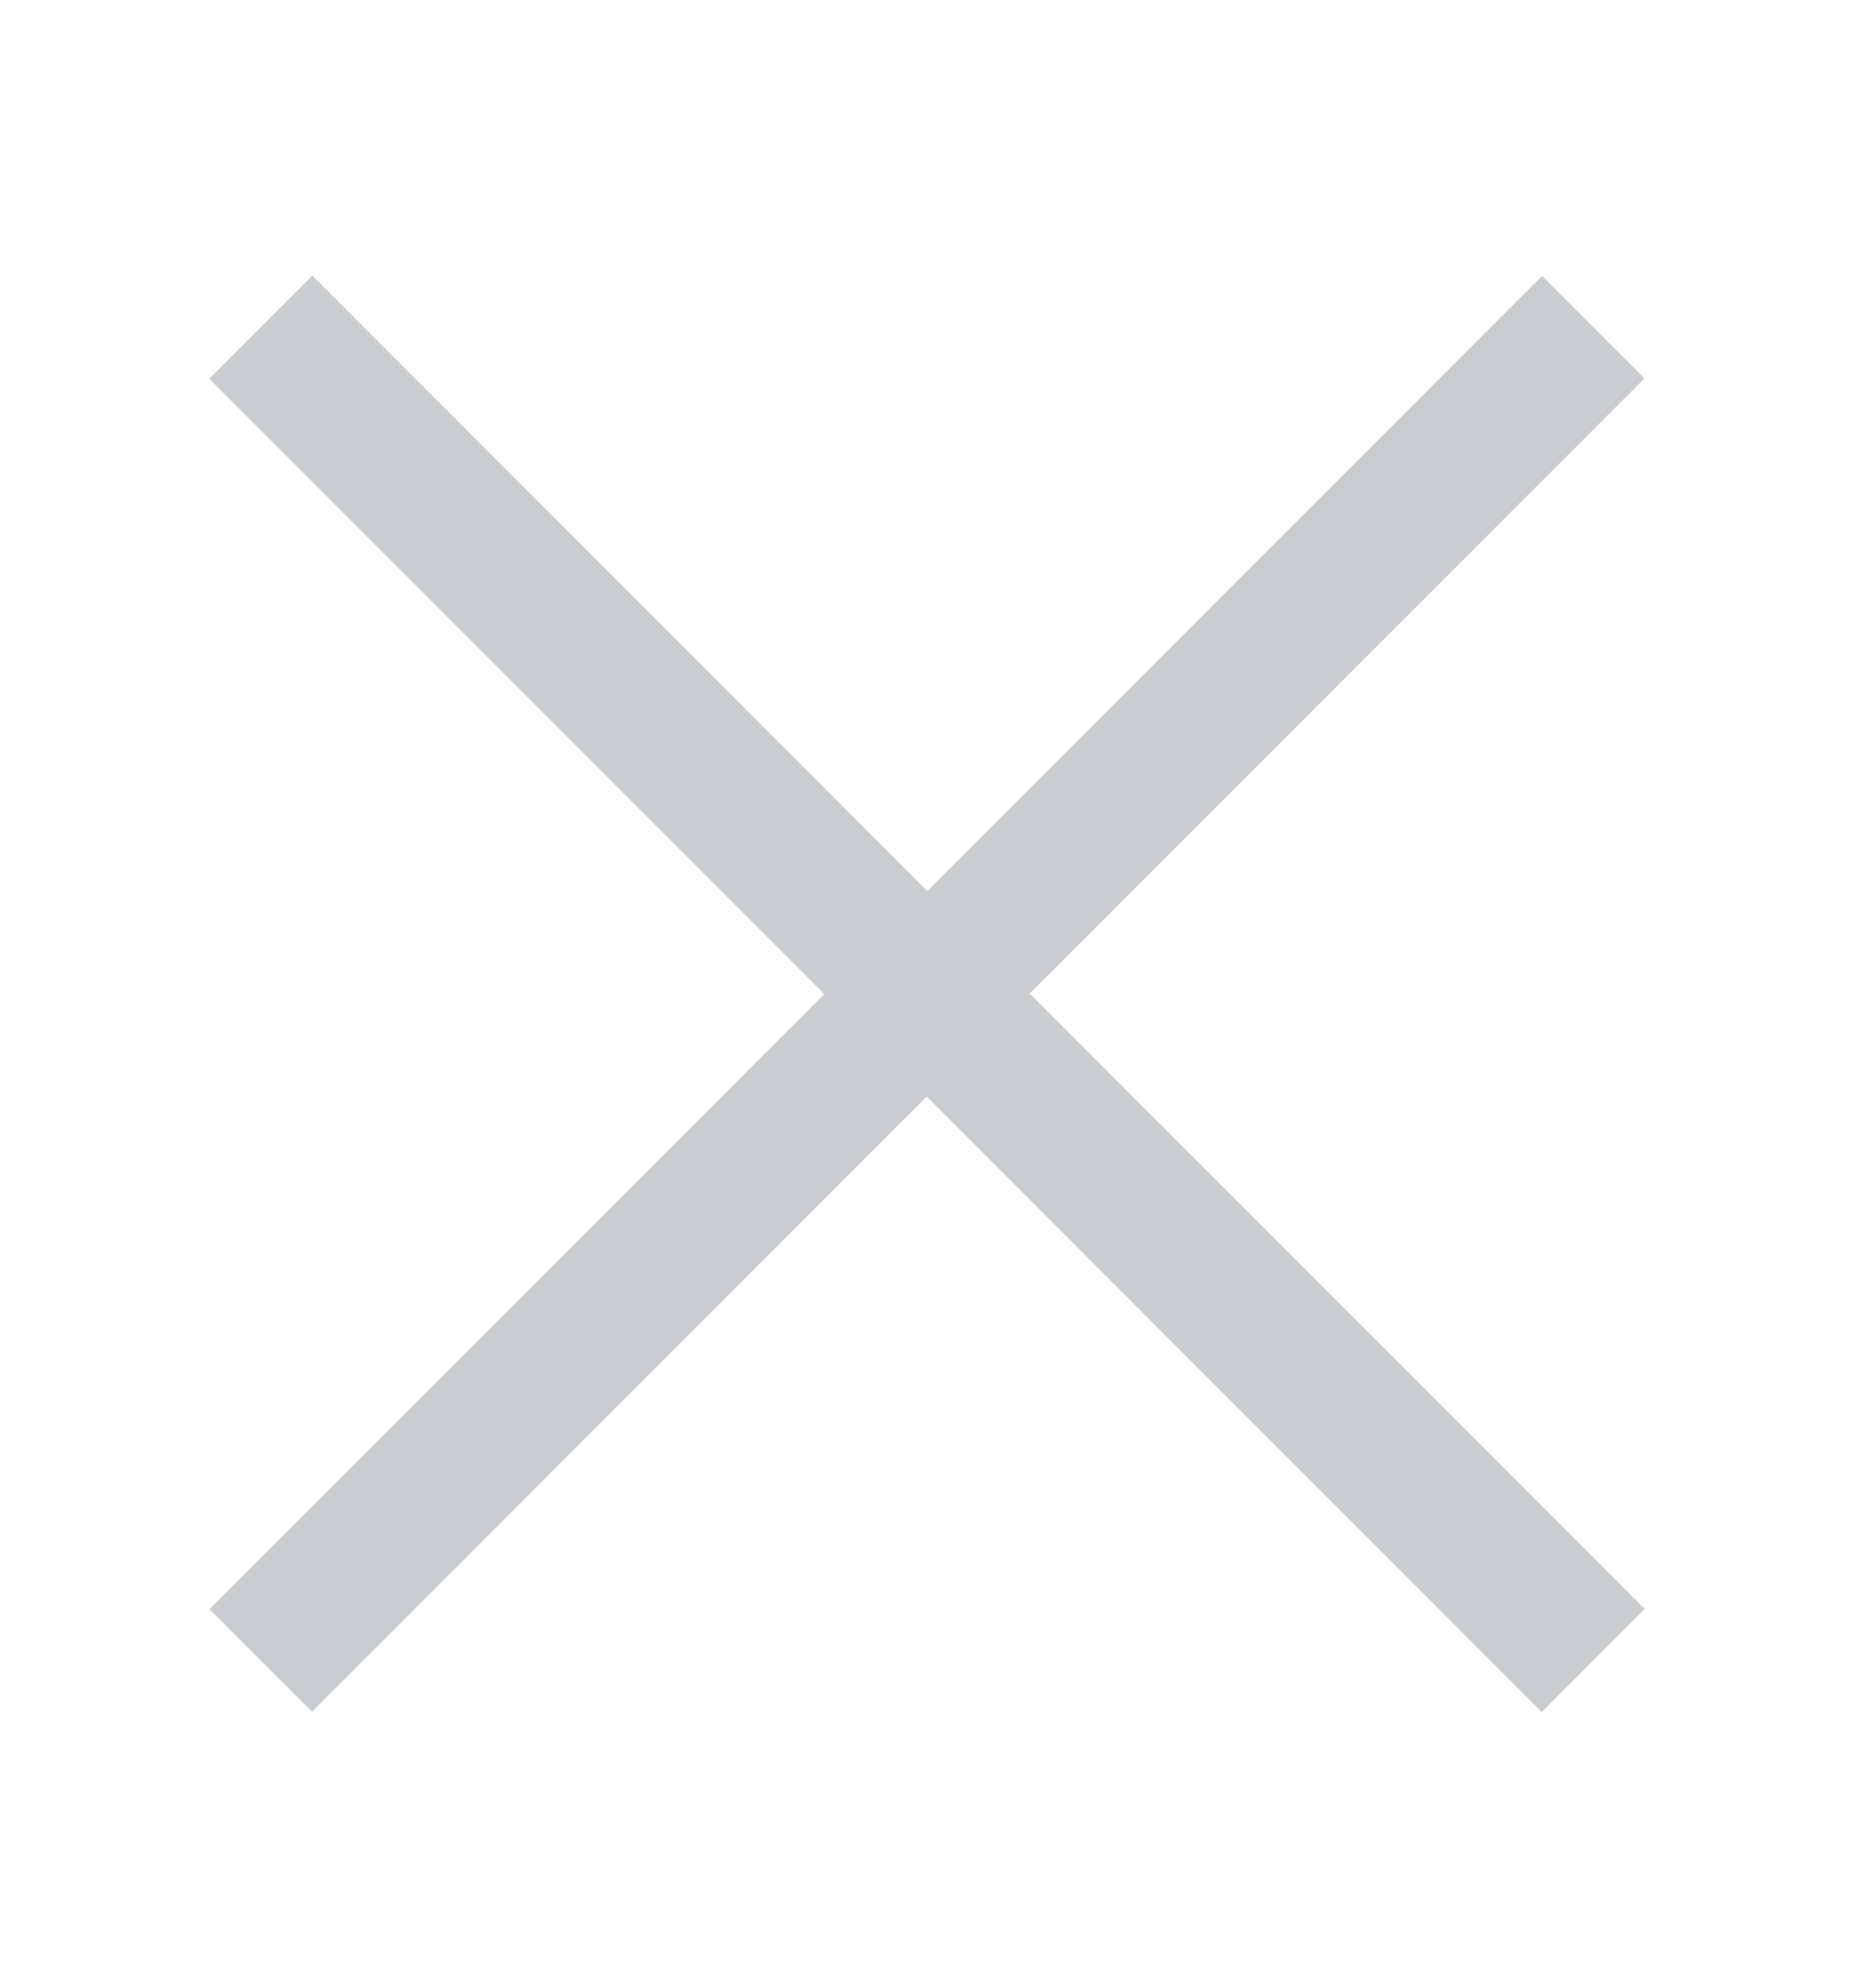 <svg width='14' height='15' viewBox='0 0 14 15' fill='none' xmlns='http://www.w3.org/2000/svg'><path d='M1.969 2.469L12.031 12.531' stroke='#C9CDD2' stroke-width='1.1'/><path d='M12.031 2.469L1.969 12.531' stroke='#C9CDD2' stroke-width='1.094'/></svg>